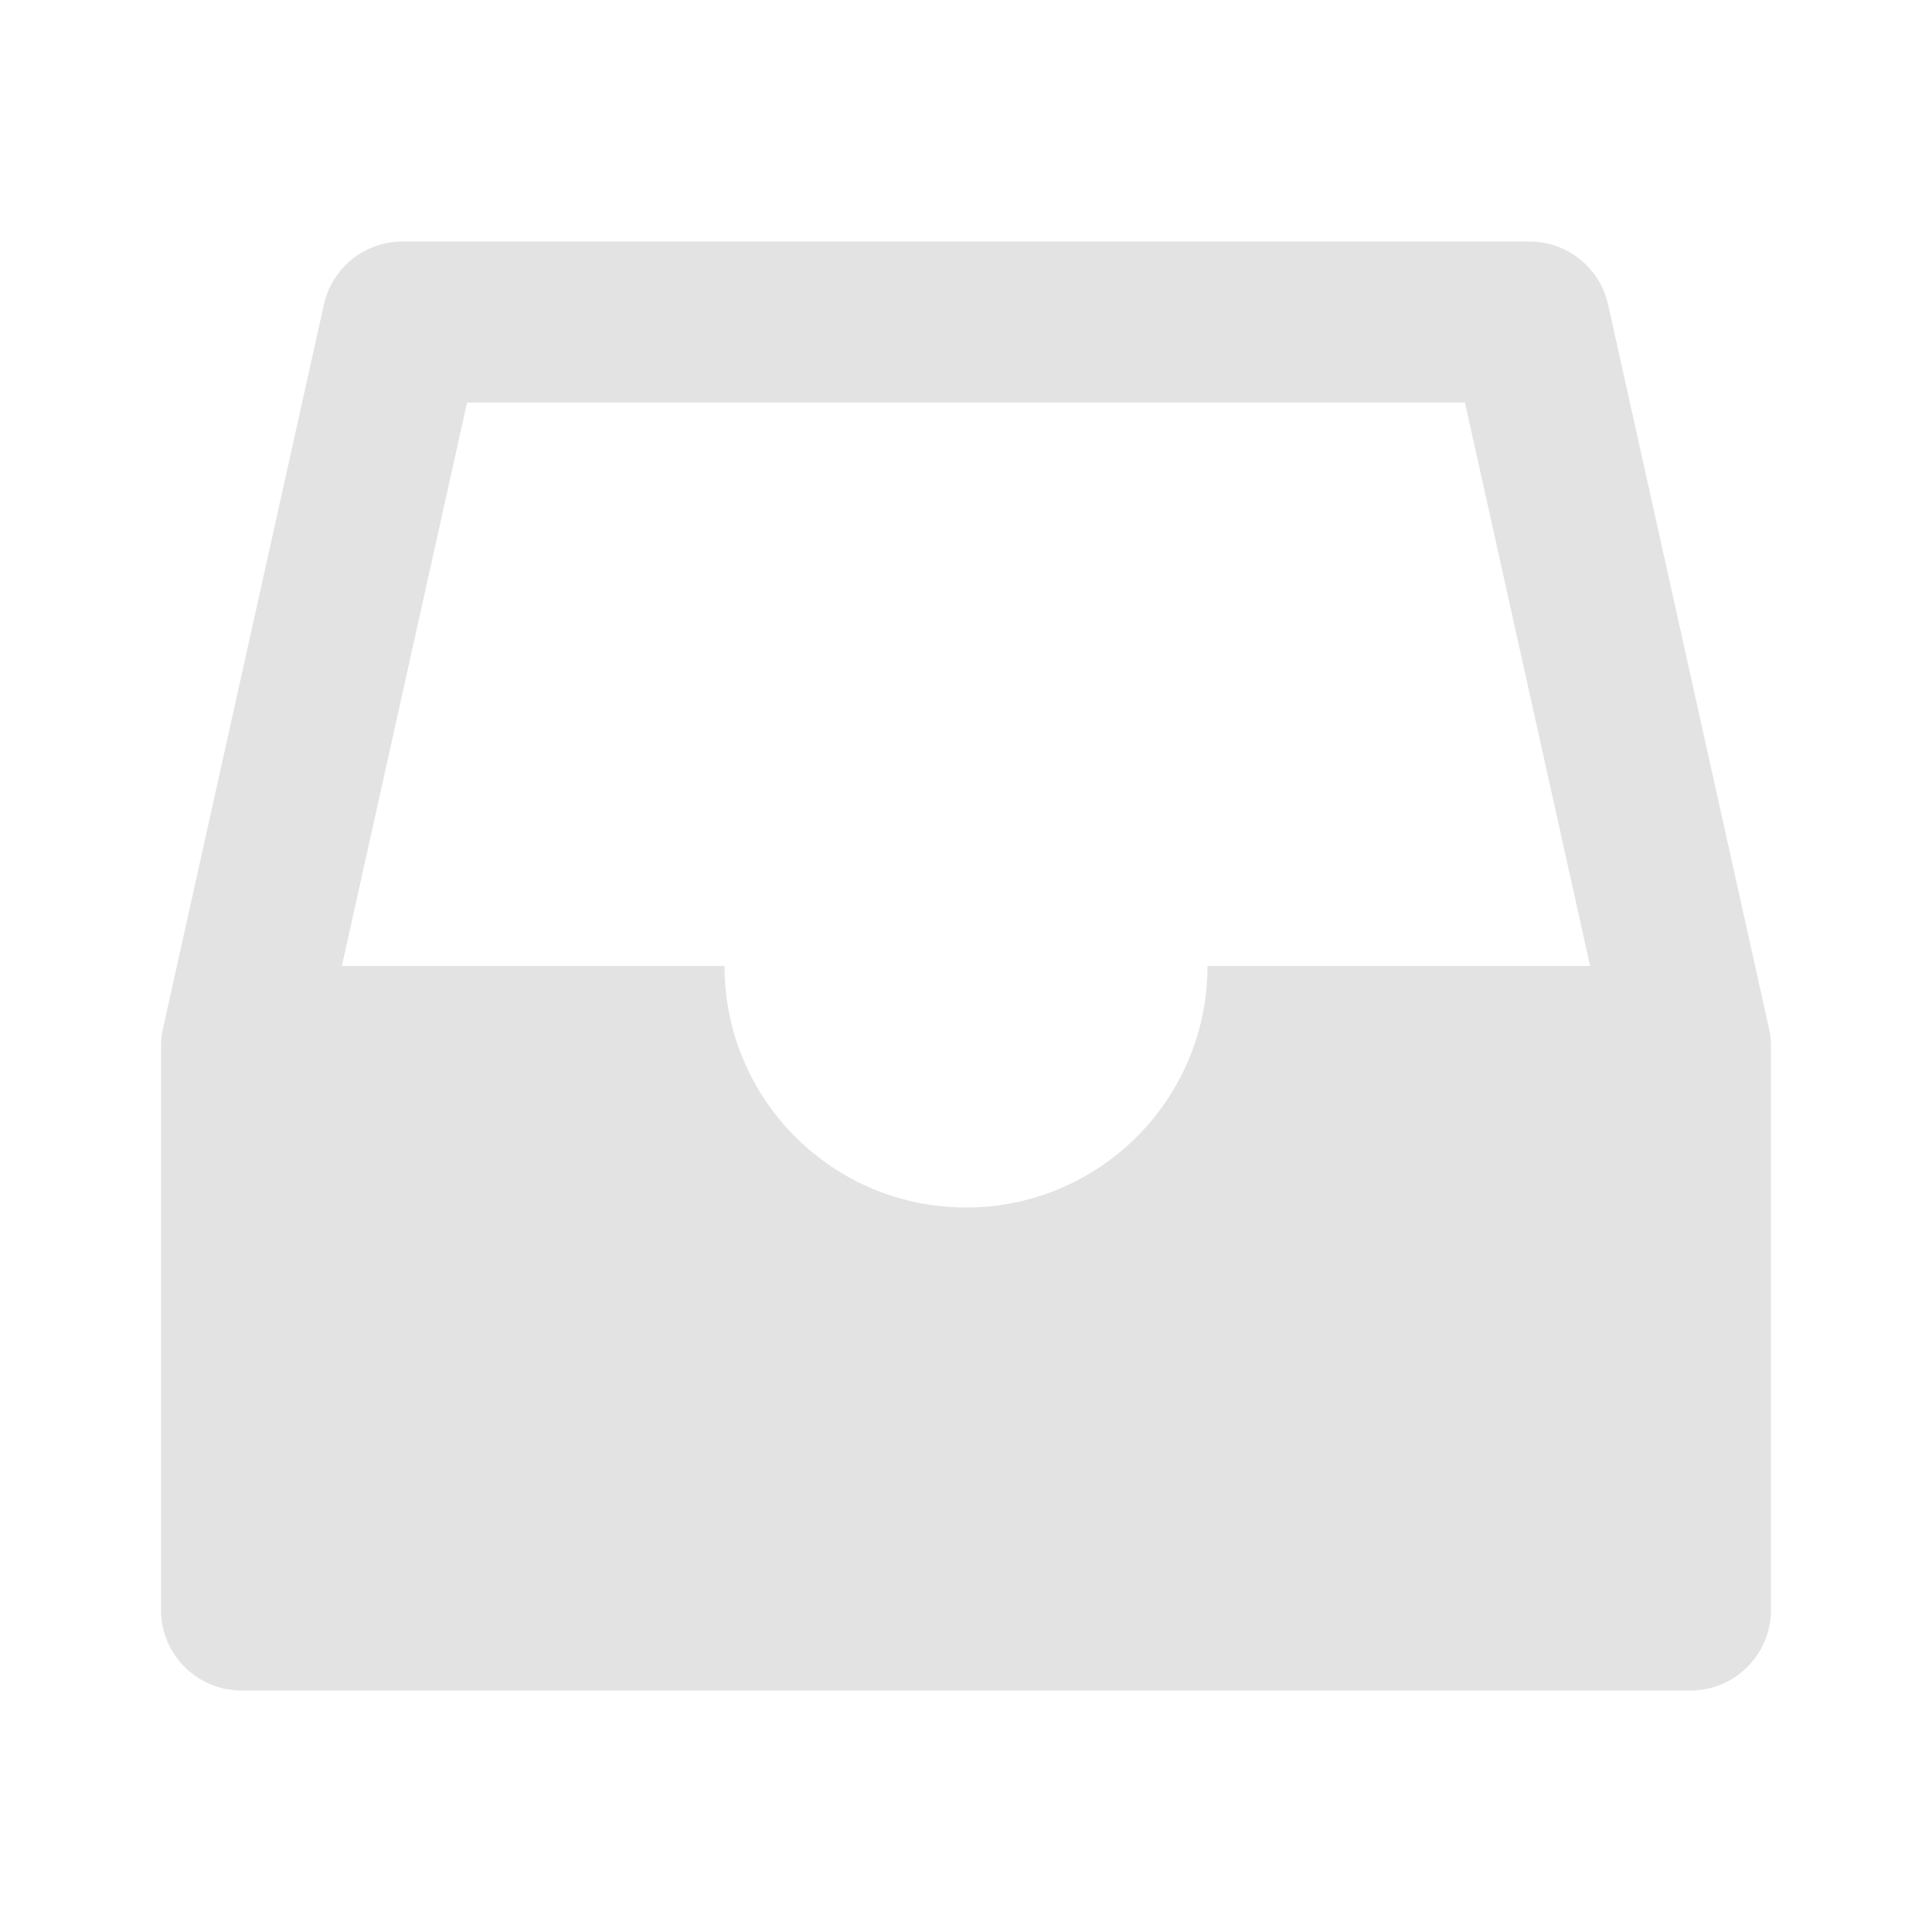 <svg width="20" height="20" viewBox="0 0 20 20" fill="none" xmlns="http://www.w3.org/2000/svg">
<path d="M4.167 2.5C3.776 2.5 3.438 2.771 3.353 3.153L1.686 10.653C1.673 10.712 1.667 10.773 1.667 10.833V16.667C1.667 17.127 2.04 17.5 2.5 17.5H17.5C17.96 17.5 18.333 17.127 18.333 16.667V10.833C18.333 10.773 18.327 10.712 18.314 10.653L16.647 3.153C16.562 2.771 16.224 2.5 15.833 2.5H4.167ZM16.461 10H12.5C12.5 11.381 11.381 12.5 10 12.5C8.619 12.5 7.5 11.381 7.5 10H3.539L4.835 4.167H15.165L16.461 10Z" fill="#E3E3E3"/>
</svg>
